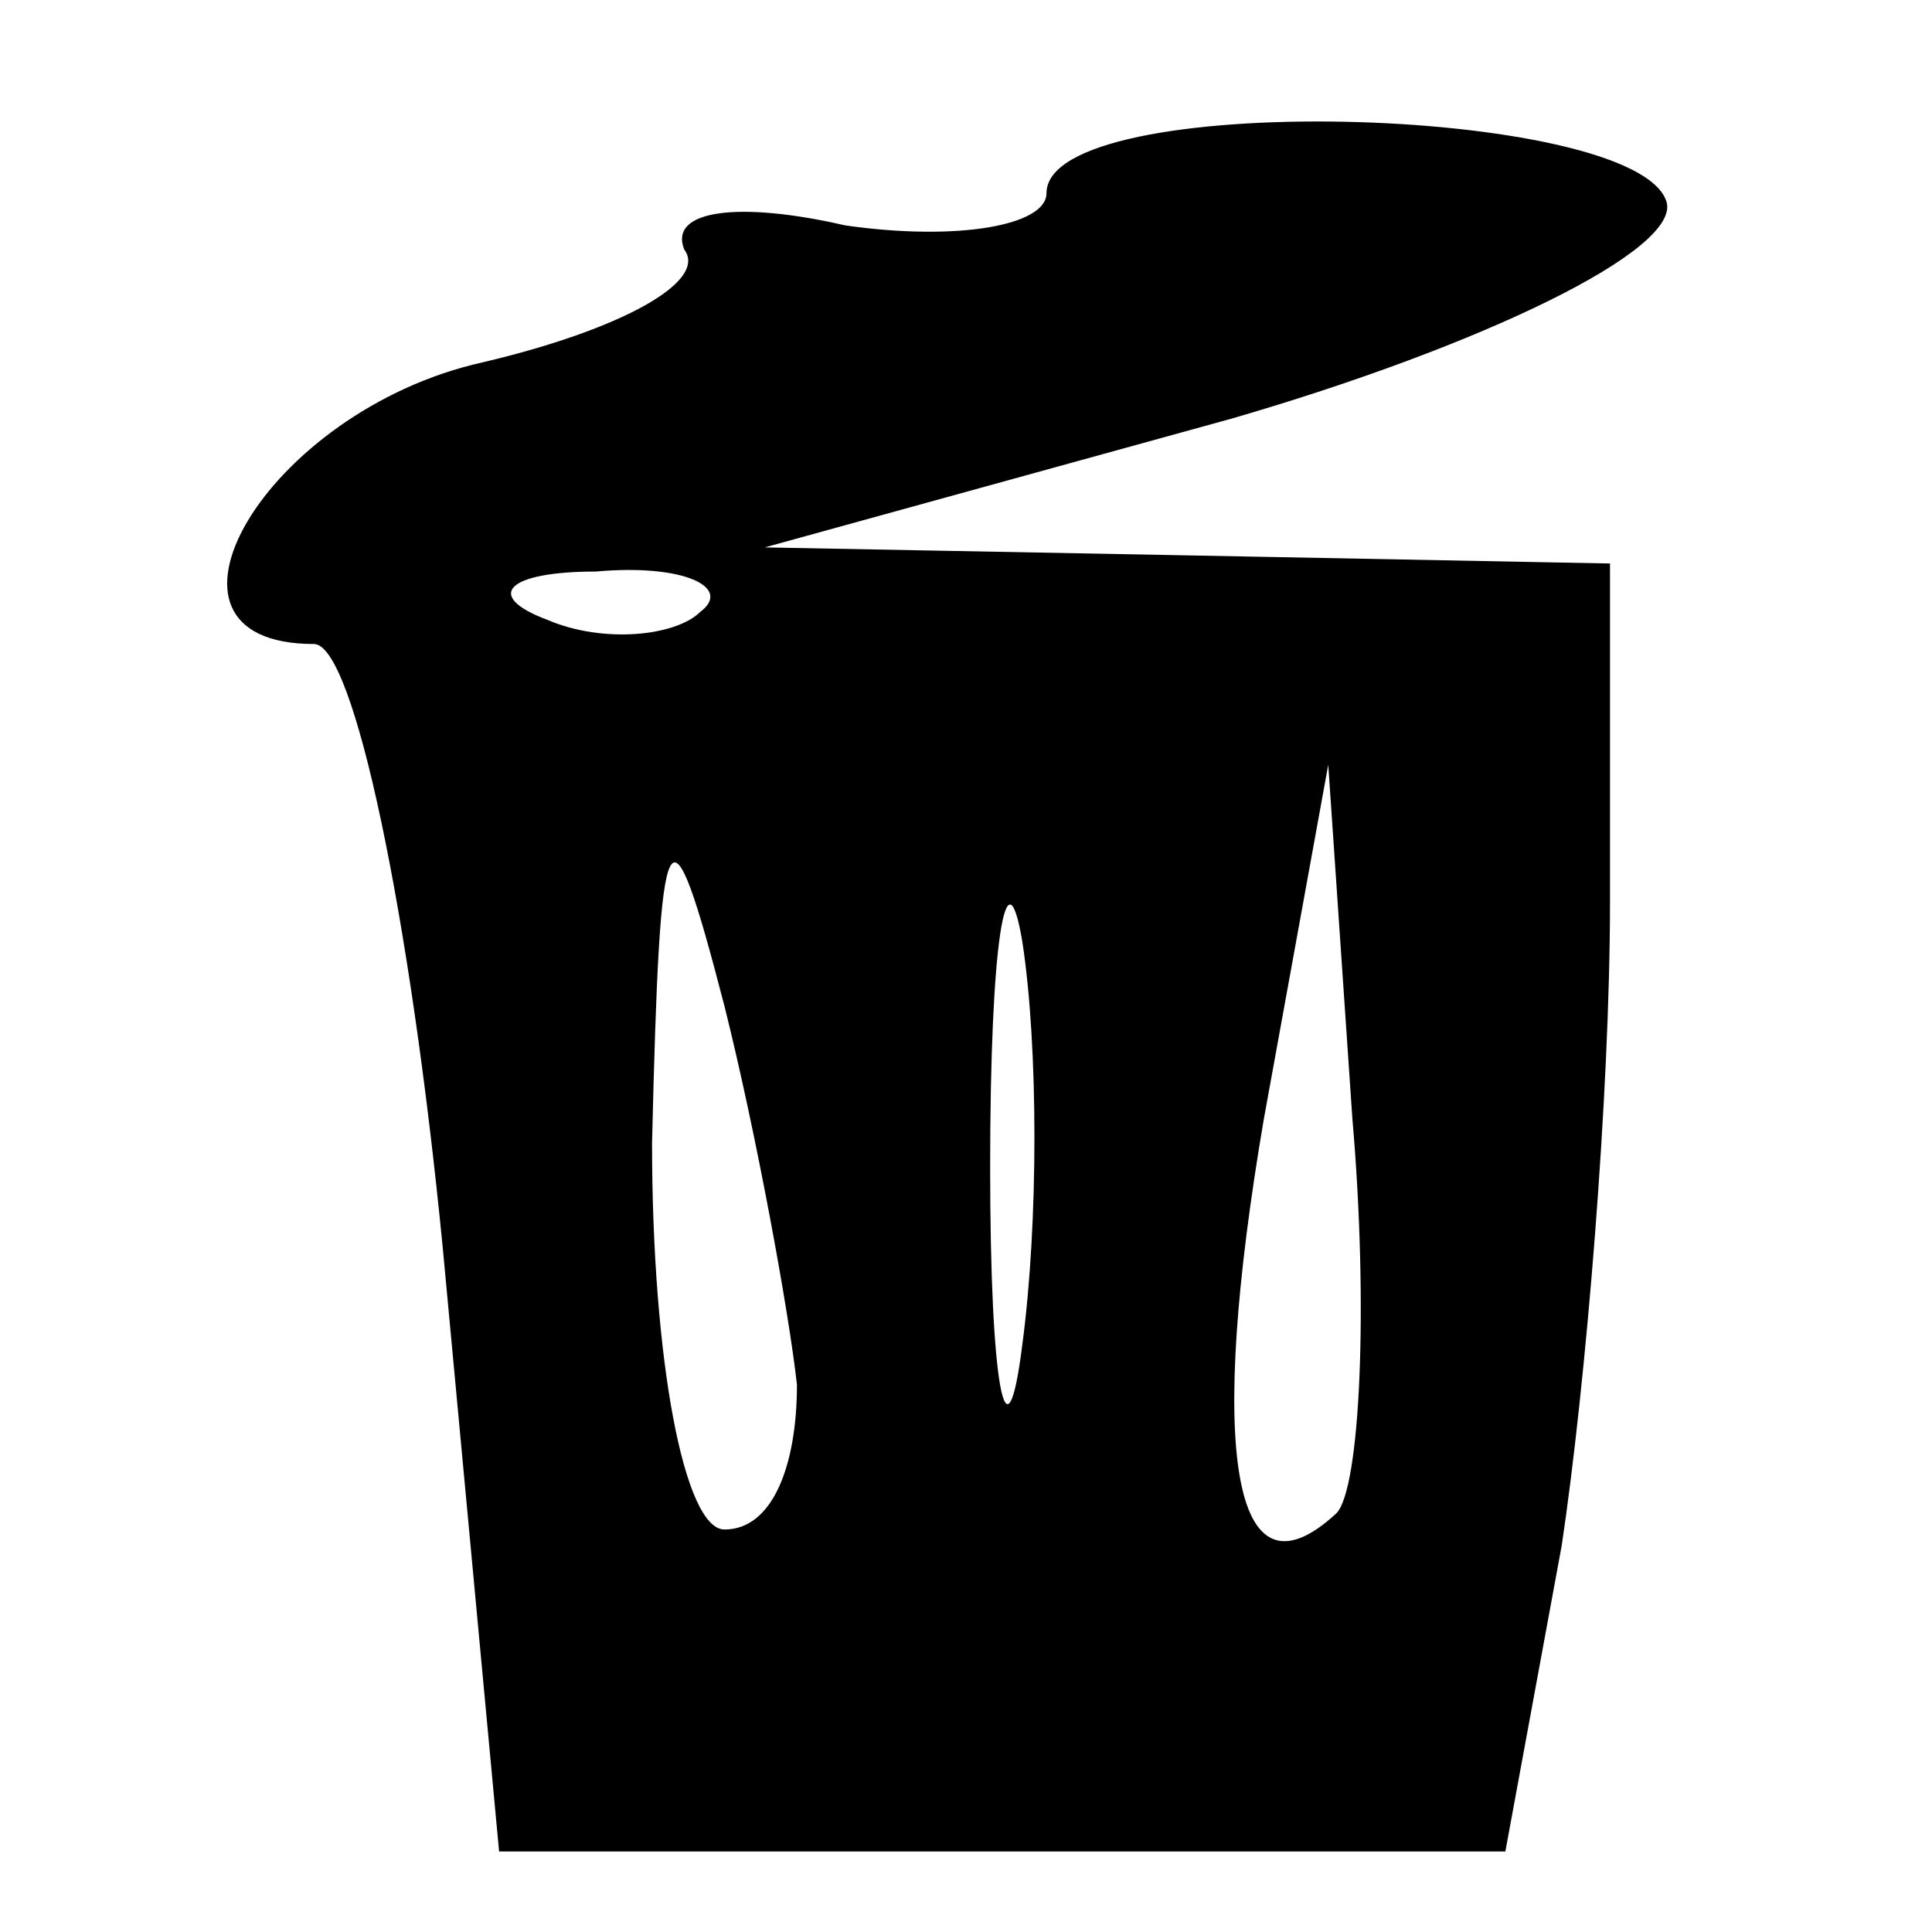 <?xml version="1.0" standalone="no"?>
<!DOCTYPE svg PUBLIC "-//W3C//DTD SVG 20010904//EN"
 "http://www.w3.org/TR/2001/REC-SVG-20010904/DTD/svg10.dtd">
<svg version="1.0" xmlns="http://www.w3.org/2000/svg"
 width="24pt" height="24pt" viewBox="0 0 24 24"
 preserveAspectRatio="xMidYMid meet">

<g transform="translate(0,24) scale(0.1,-0.1)"
fill="#000000" stroke="none">
<path d="M130 216 c0 -4 -11 -6 -25 -4 -13 3 -22 2 -20 -3 3 -4 -8 -10 -25
-14 -27 -6 -44 -35 -21 -35 5 0 12 -34 16 -75 l7 -75 63 0 62 0 7 38 c3 20 6
56 6 80 l0 42 -52 1 -53 1 58 16 c31 9 56 21 54 27 -4 12 -77 14 -77 1z m-43
-52 c-3 -3 -12 -4 -19 -1 -8 3 -5 6 6 6 11 1 17 -2 13 -5z m12 -96 c0 -10 -3
-18 -9 -18 -5 0 -9 21 -9 48 1 42 2 44 9 17 4 -16 8 -38 9 -47z m28 5 c-2 -16
-4 -5 -4 22 0 28 2 40 4 28 2 -13 2 -35 0 -50z m39 -21 c-13 -12 -16 8 -9 49
l8 44 3 -44 c2 -23 1 -46 -2 -49z"/>
</g>
</svg>
